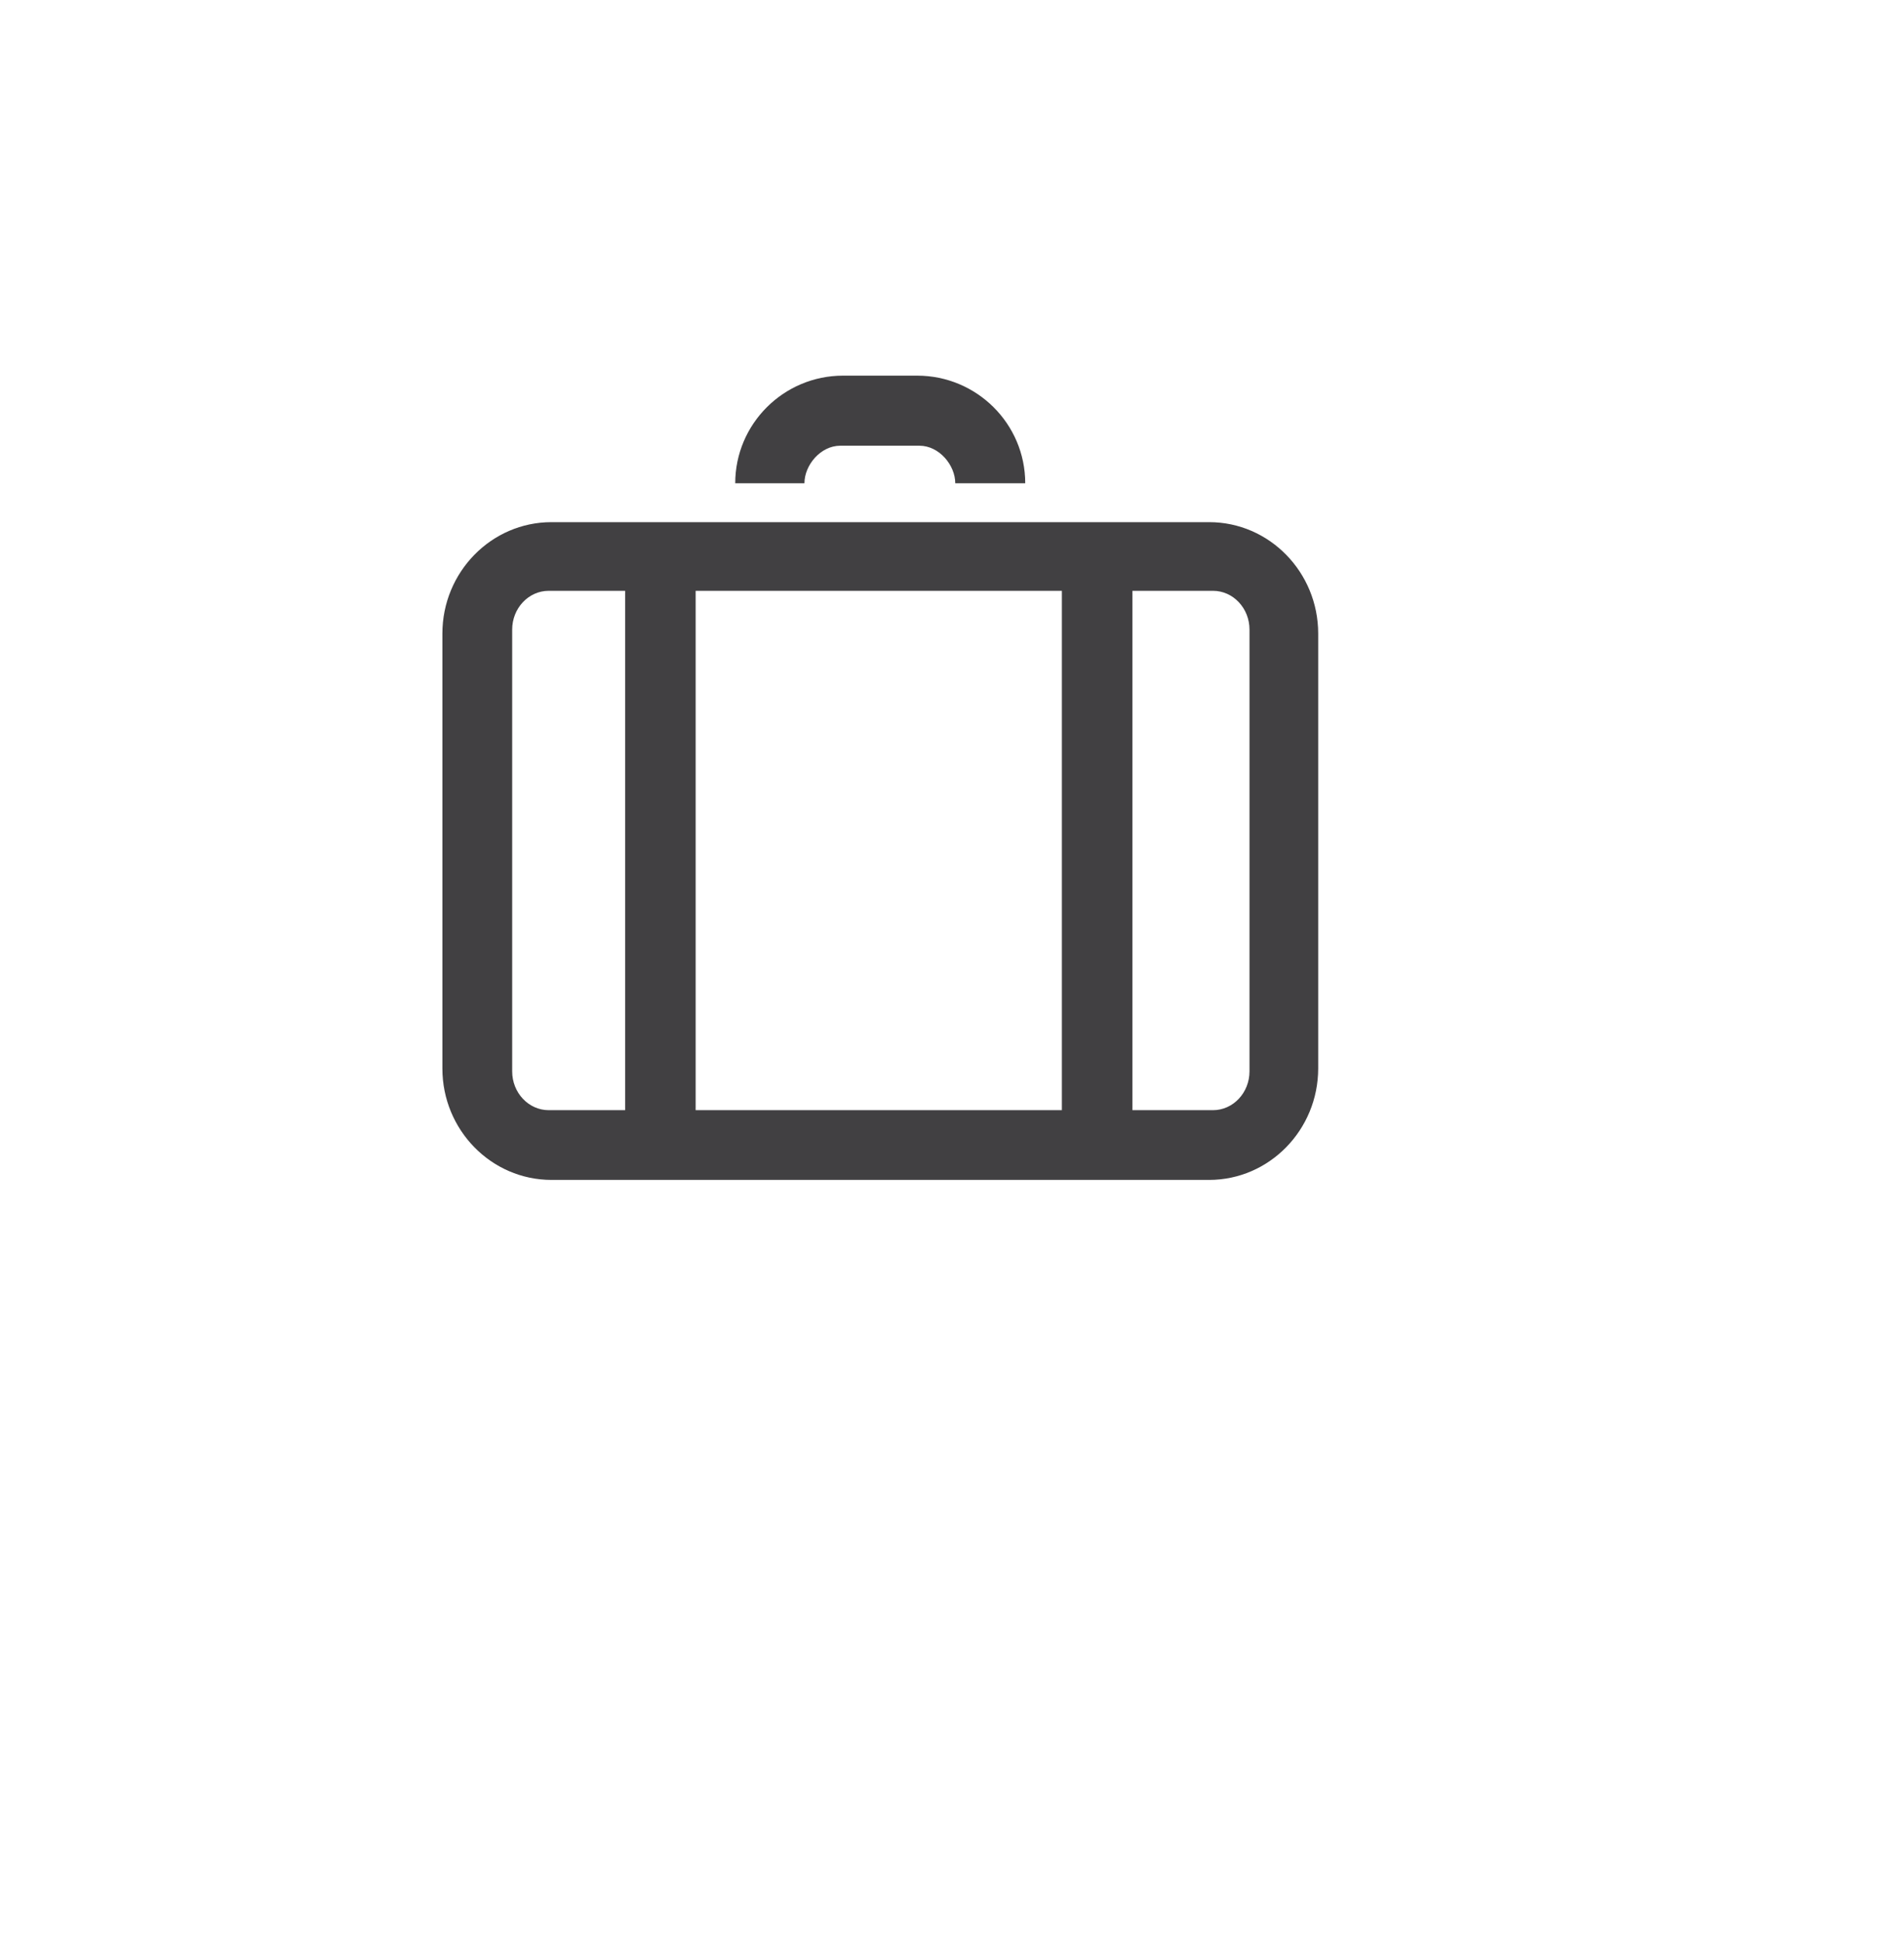 <?xml version="1.0" encoding="utf-8"?>
<!-- Generator: Adobe Illustrator 15.0.0, SVG Export Plug-In . SVG Version: 6.00 Build 0)  -->
<!DOCTYPE svg PUBLIC "-//W3C//DTD SVG 1.0//EN" "http://www.w3.org/TR/2001/REC-SVG-20010904/DTD/svg10.dtd">
<svg version="1.0" id="Layer_1" xmlns="http://www.w3.org/2000/svg" xmlns:xlink="http://www.w3.org/1999/xlink" x="0px" y="0px"
	 width="52px" height="53px" viewBox="0 0 52 53" enable-background="new 0 0 52 53" xml:space="preserve">
<g>
	<g>
		<path fill="#414042" d="M33.023,32.217H15.061c-1.644,0-2.979-1.365-2.979-3.043V17.3c0-1.678,1.336-3.043,2.979-3.043h17.963
			c1.641,0,2.977,1.365,2.977,3.043v11.874C36,30.852,34.664,32.217,33.023,32.217z M14.986,16.132
			c-0.551,0-0.998,0.475-0.998,1.059v12.062c0,0.584,0.447,1.06,0.998,1.06h18.142c0.55,0,0.997-0.476,0.997-1.06V17.191
			c0-0.584-0.447-1.059-0.997-1.059H14.986z"/>
	</g>
	<g>
		<path fill="#414042" d="M28,13.195h-1.911c0-0.492-0.438-1.025-0.978-1.025h-2.163c-0.539,0-0.978,0.533-0.978,1.025h-1.89
			c0-1.619,1.321-2.938,2.944-2.938h2.025C26.678,10.257,28,11.575,28,13.195z"/>
	</g>
	<g>
		<rect x="17.073" y="15.882" fill="#414042" width="1.926" height="14.834"/>
	</g>
	<g>
		<rect x="29.001" y="15.882" fill="#414042" width="1.926" height="14.834"/>
	</g>
</g>
</svg>
